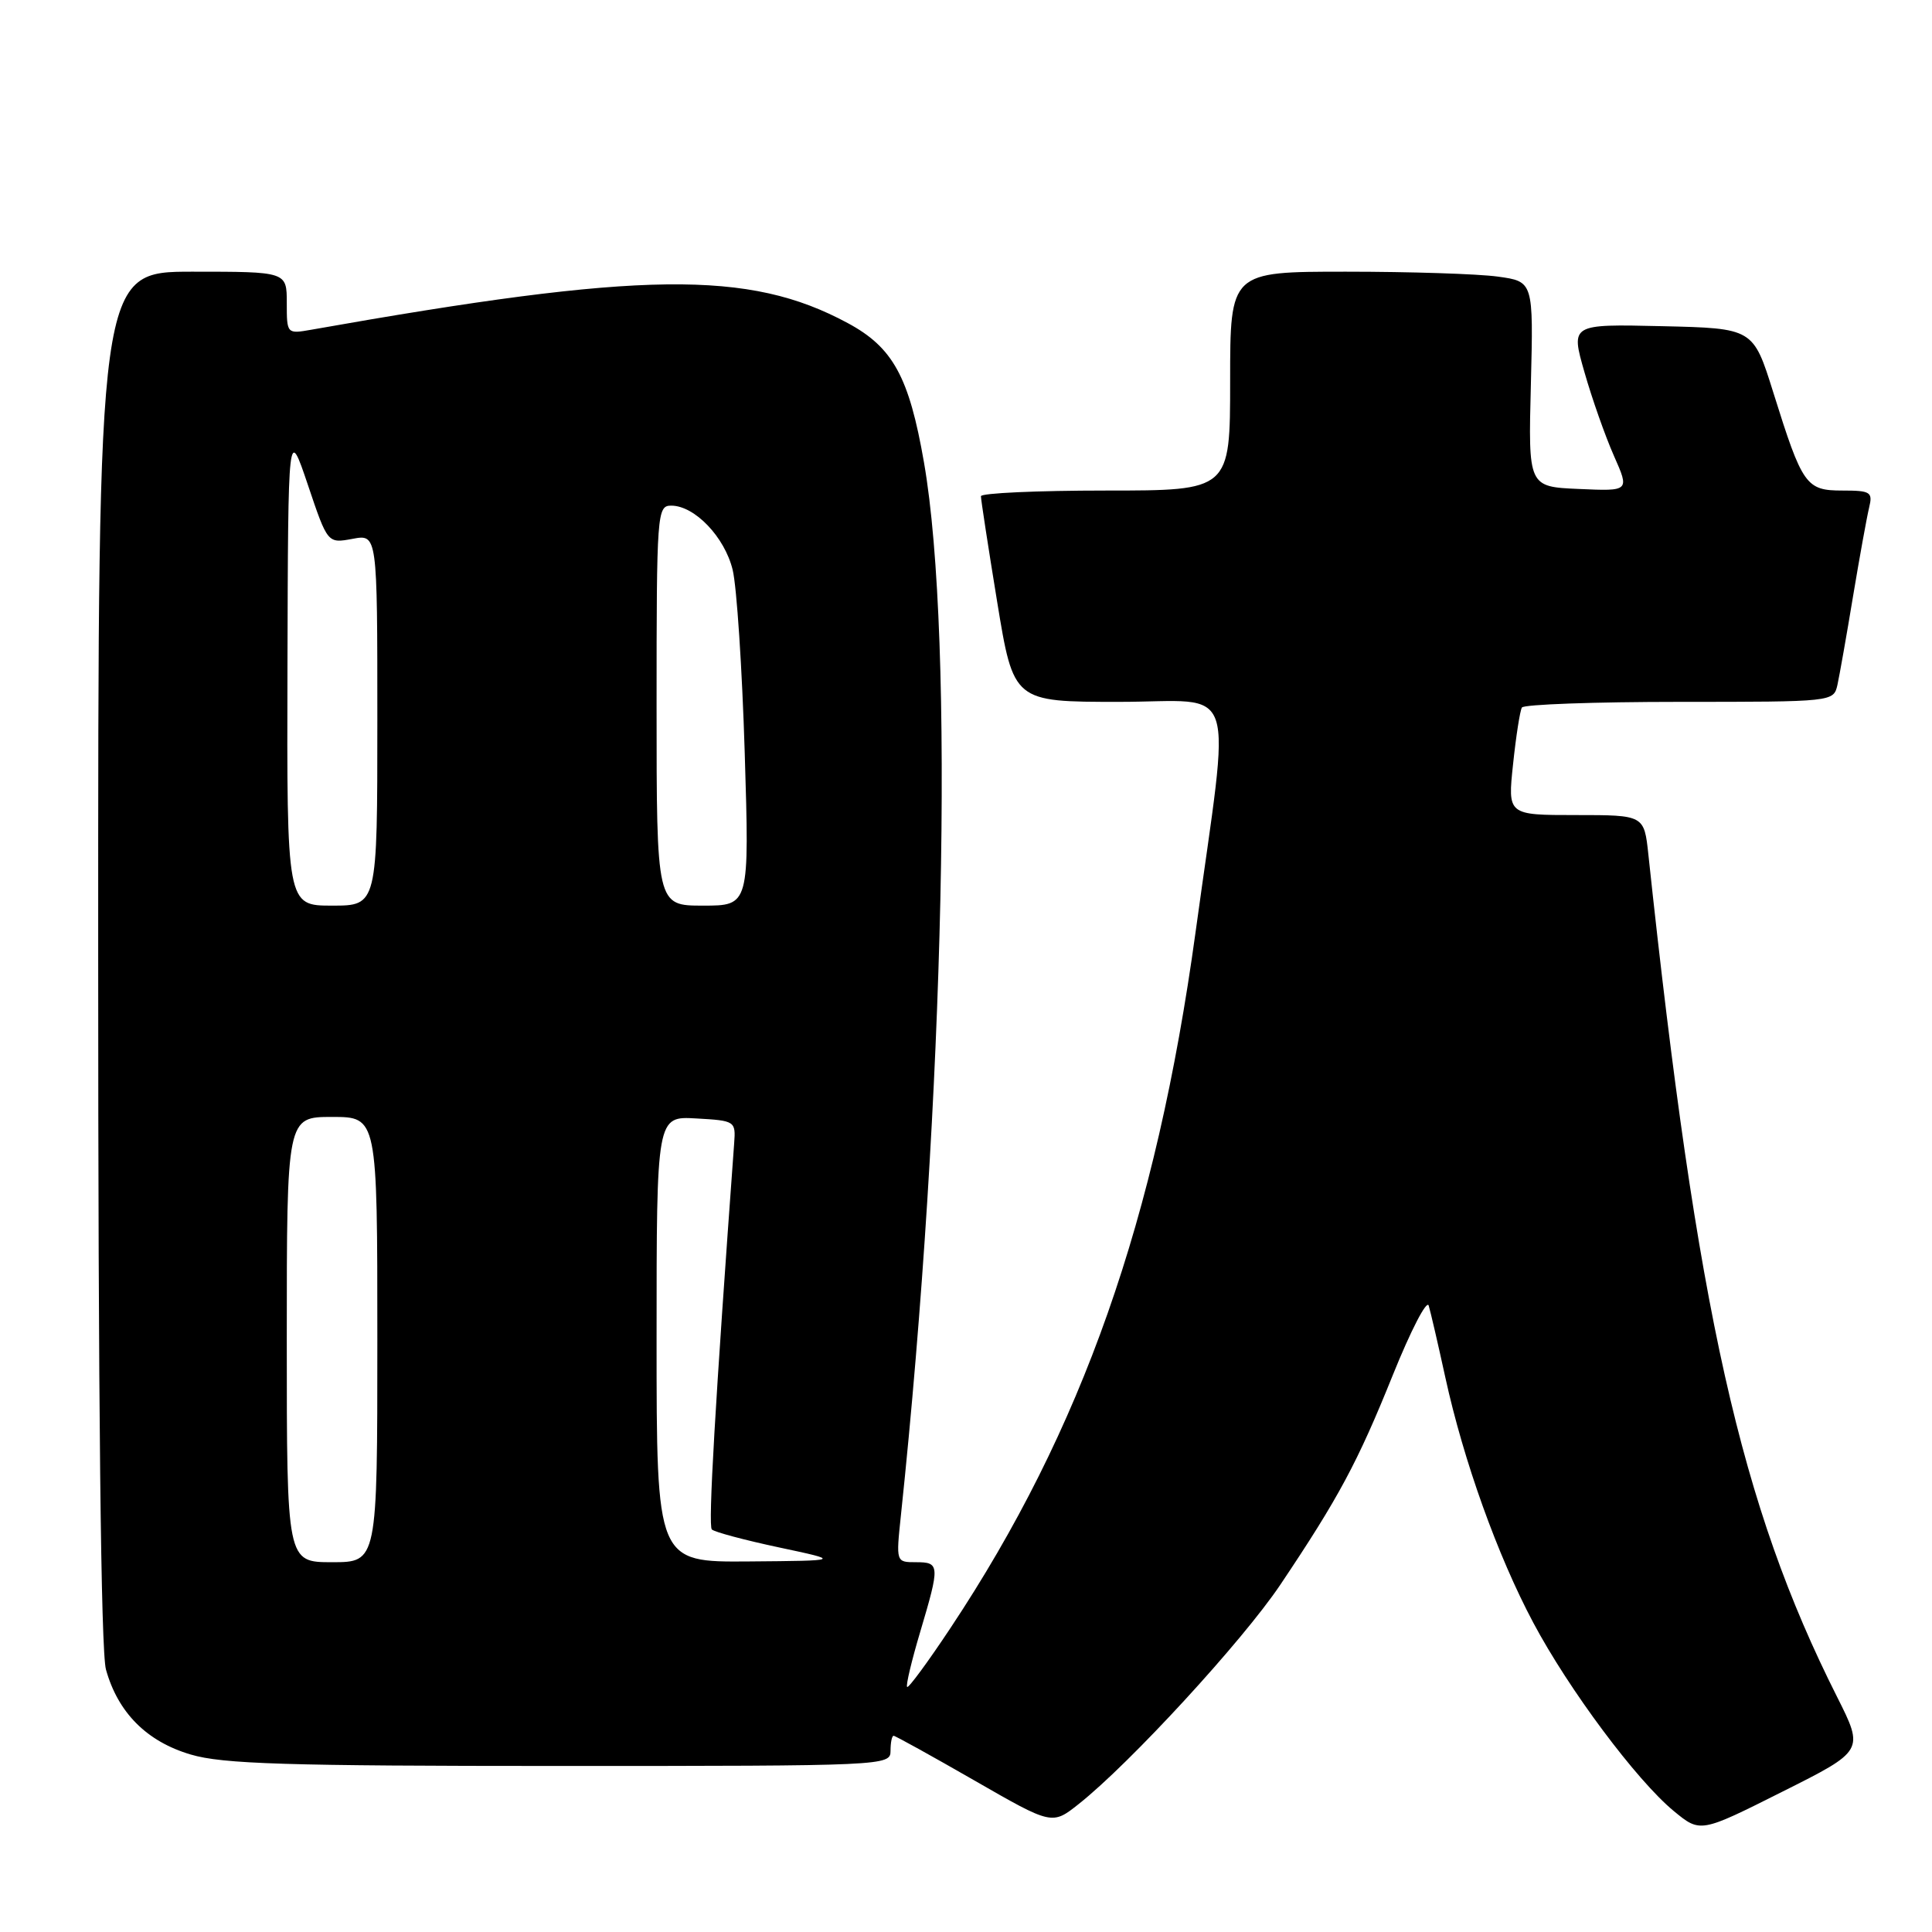 <?xml version="1.0" encoding="UTF-8" standalone="no"?>
<!DOCTYPE svg PUBLIC "-//W3C//DTD SVG 1.1//EN" "http://www.w3.org/Graphics/SVG/1.1/DTD/svg11.dtd" >
<svg xmlns="http://www.w3.org/2000/svg" xmlns:xlink="http://www.w3.org/1999/xlink" version="1.1" viewBox="0 0 256 256">
 <g >
 <path fill="currentColor"
d=" M 243.41 224.82 C 230.62 199.42 224.89 173.86 218.42 113.25 C 217.86 108.00 217.86 108.00 208.81 108.00 C 199.77 108.00 199.77 108.00 200.49 101.25 C 200.88 97.54 201.41 94.16 201.66 93.75 C 201.91 93.34 211.31 93.00 222.54 93.00 C 242.90 93.00 242.96 92.99 243.47 90.75 C 243.74 89.51 244.68 84.22 245.54 79.00 C 246.41 73.78 247.37 68.49 247.67 67.25 C 248.17 65.20 247.86 65.00 244.14 65.00 C 239.30 65.00 238.83 64.33 234.97 52.00 C 232.31 43.50 232.31 43.50 220.22 43.22 C 208.12 42.94 208.12 42.94 209.95 49.32 C 210.95 52.83 212.71 57.81 213.85 60.39 C 215.93 65.09 215.93 65.09 209.21 64.79 C 202.50 64.50 202.50 64.50 202.85 50.90 C 203.19 37.30 203.19 37.30 198.46 36.65 C 195.85 36.29 186.81 36.00 178.36 36.00 C 163.00 36.00 163.00 36.00 163.00 50.50 C 163.00 65.00 163.00 65.00 146.50 65.00 C 137.43 65.00 129.99 65.34 129.98 65.75 C 129.97 66.16 130.94 72.46 132.13 79.75 C 134.30 93.00 134.30 93.00 148.28 93.00 C 164.31 93.00 163.10 89.39 158.42 123.50 C 153.19 161.59 143.38 189.46 125.97 215.68 C 122.98 220.19 120.38 223.72 120.20 223.53 C 120.01 223.34 120.79 220.06 121.93 216.24 C 124.56 207.39 124.54 207.00 121.36 207.00 C 118.72 207.00 118.72 207.00 119.38 200.75 C 125.16 145.95 126.51 84.63 122.43 61.26 C 120.46 49.93 118.32 46.03 112.33 42.81 C 99.22 35.74 85.10 35.92 41.25 43.69 C 38.01 44.26 38.00 44.24 38.00 40.13 C 38.00 36.00 38.00 36.00 25.50 36.00 C 13.00 36.00 13.00 36.00 13.01 126.75 C 13.01 186.09 13.37 218.79 14.04 221.22 C 15.63 226.93 19.44 230.76 25.26 232.48 C 29.48 233.74 37.93 234.00 74.18 234.00 C 117.33 234.00 118.00 233.97 118.00 232.00 C 118.00 230.90 118.18 230.00 118.41 230.00 C 118.63 230.00 123.45 232.67 129.11 235.92 C 139.41 241.84 139.41 241.84 142.95 239.03 C 149.75 233.64 164.64 217.44 169.64 210.00 C 177.39 198.45 179.90 193.76 184.56 182.19 C 186.93 176.31 189.06 172.18 189.31 173.00 C 189.56 173.82 190.55 178.10 191.51 182.50 C 193.93 193.57 198.43 206.11 203.16 215.00 C 207.88 223.88 216.86 235.91 221.78 239.97 C 225.30 242.87 225.30 242.87 236.15 237.42 C 247.01 231.98 247.01 231.98 243.41 224.82 Z  M 38.00 177.50 C 38.00 148.00 38.00 148.00 44.00 148.00 C 50.00 148.00 50.00 148.00 50.00 177.50 C 50.00 207.00 50.00 207.00 44.00 207.00 C 38.00 207.00 38.00 207.00 38.00 177.50 Z  M 87.00 177.45 C 87.00 147.90 87.00 147.90 92.25 148.20 C 97.41 148.49 97.50 148.55 97.28 151.50 C 94.75 186.08 93.82 202.16 94.32 202.66 C 94.66 203.00 98.67 204.07 103.22 205.04 C 111.50 206.80 111.50 206.80 99.25 206.90 C 87.00 207.00 87.00 207.00 87.00 177.45 Z  M 38.09 88.25 C 38.18 56.50 38.18 56.50 40.80 64.26 C 43.41 72.01 43.41 72.01 46.71 71.40 C 50.00 70.78 50.00 70.78 50.00 95.39 C 50.00 120.00 50.00 120.00 44.00 120.00 C 38.00 120.00 38.00 120.00 38.09 88.25 Z  M 87.00 93.50 C 87.00 67.92 87.07 67.00 88.94 67.00 C 92.04 67.00 96.02 71.15 97.08 75.50 C 97.62 77.70 98.34 88.61 98.68 99.75 C 99.30 120.00 99.30 120.00 93.15 120.00 C 87.00 120.00 87.00 120.00 87.00 93.50 Z "/>
</g>
</svg>